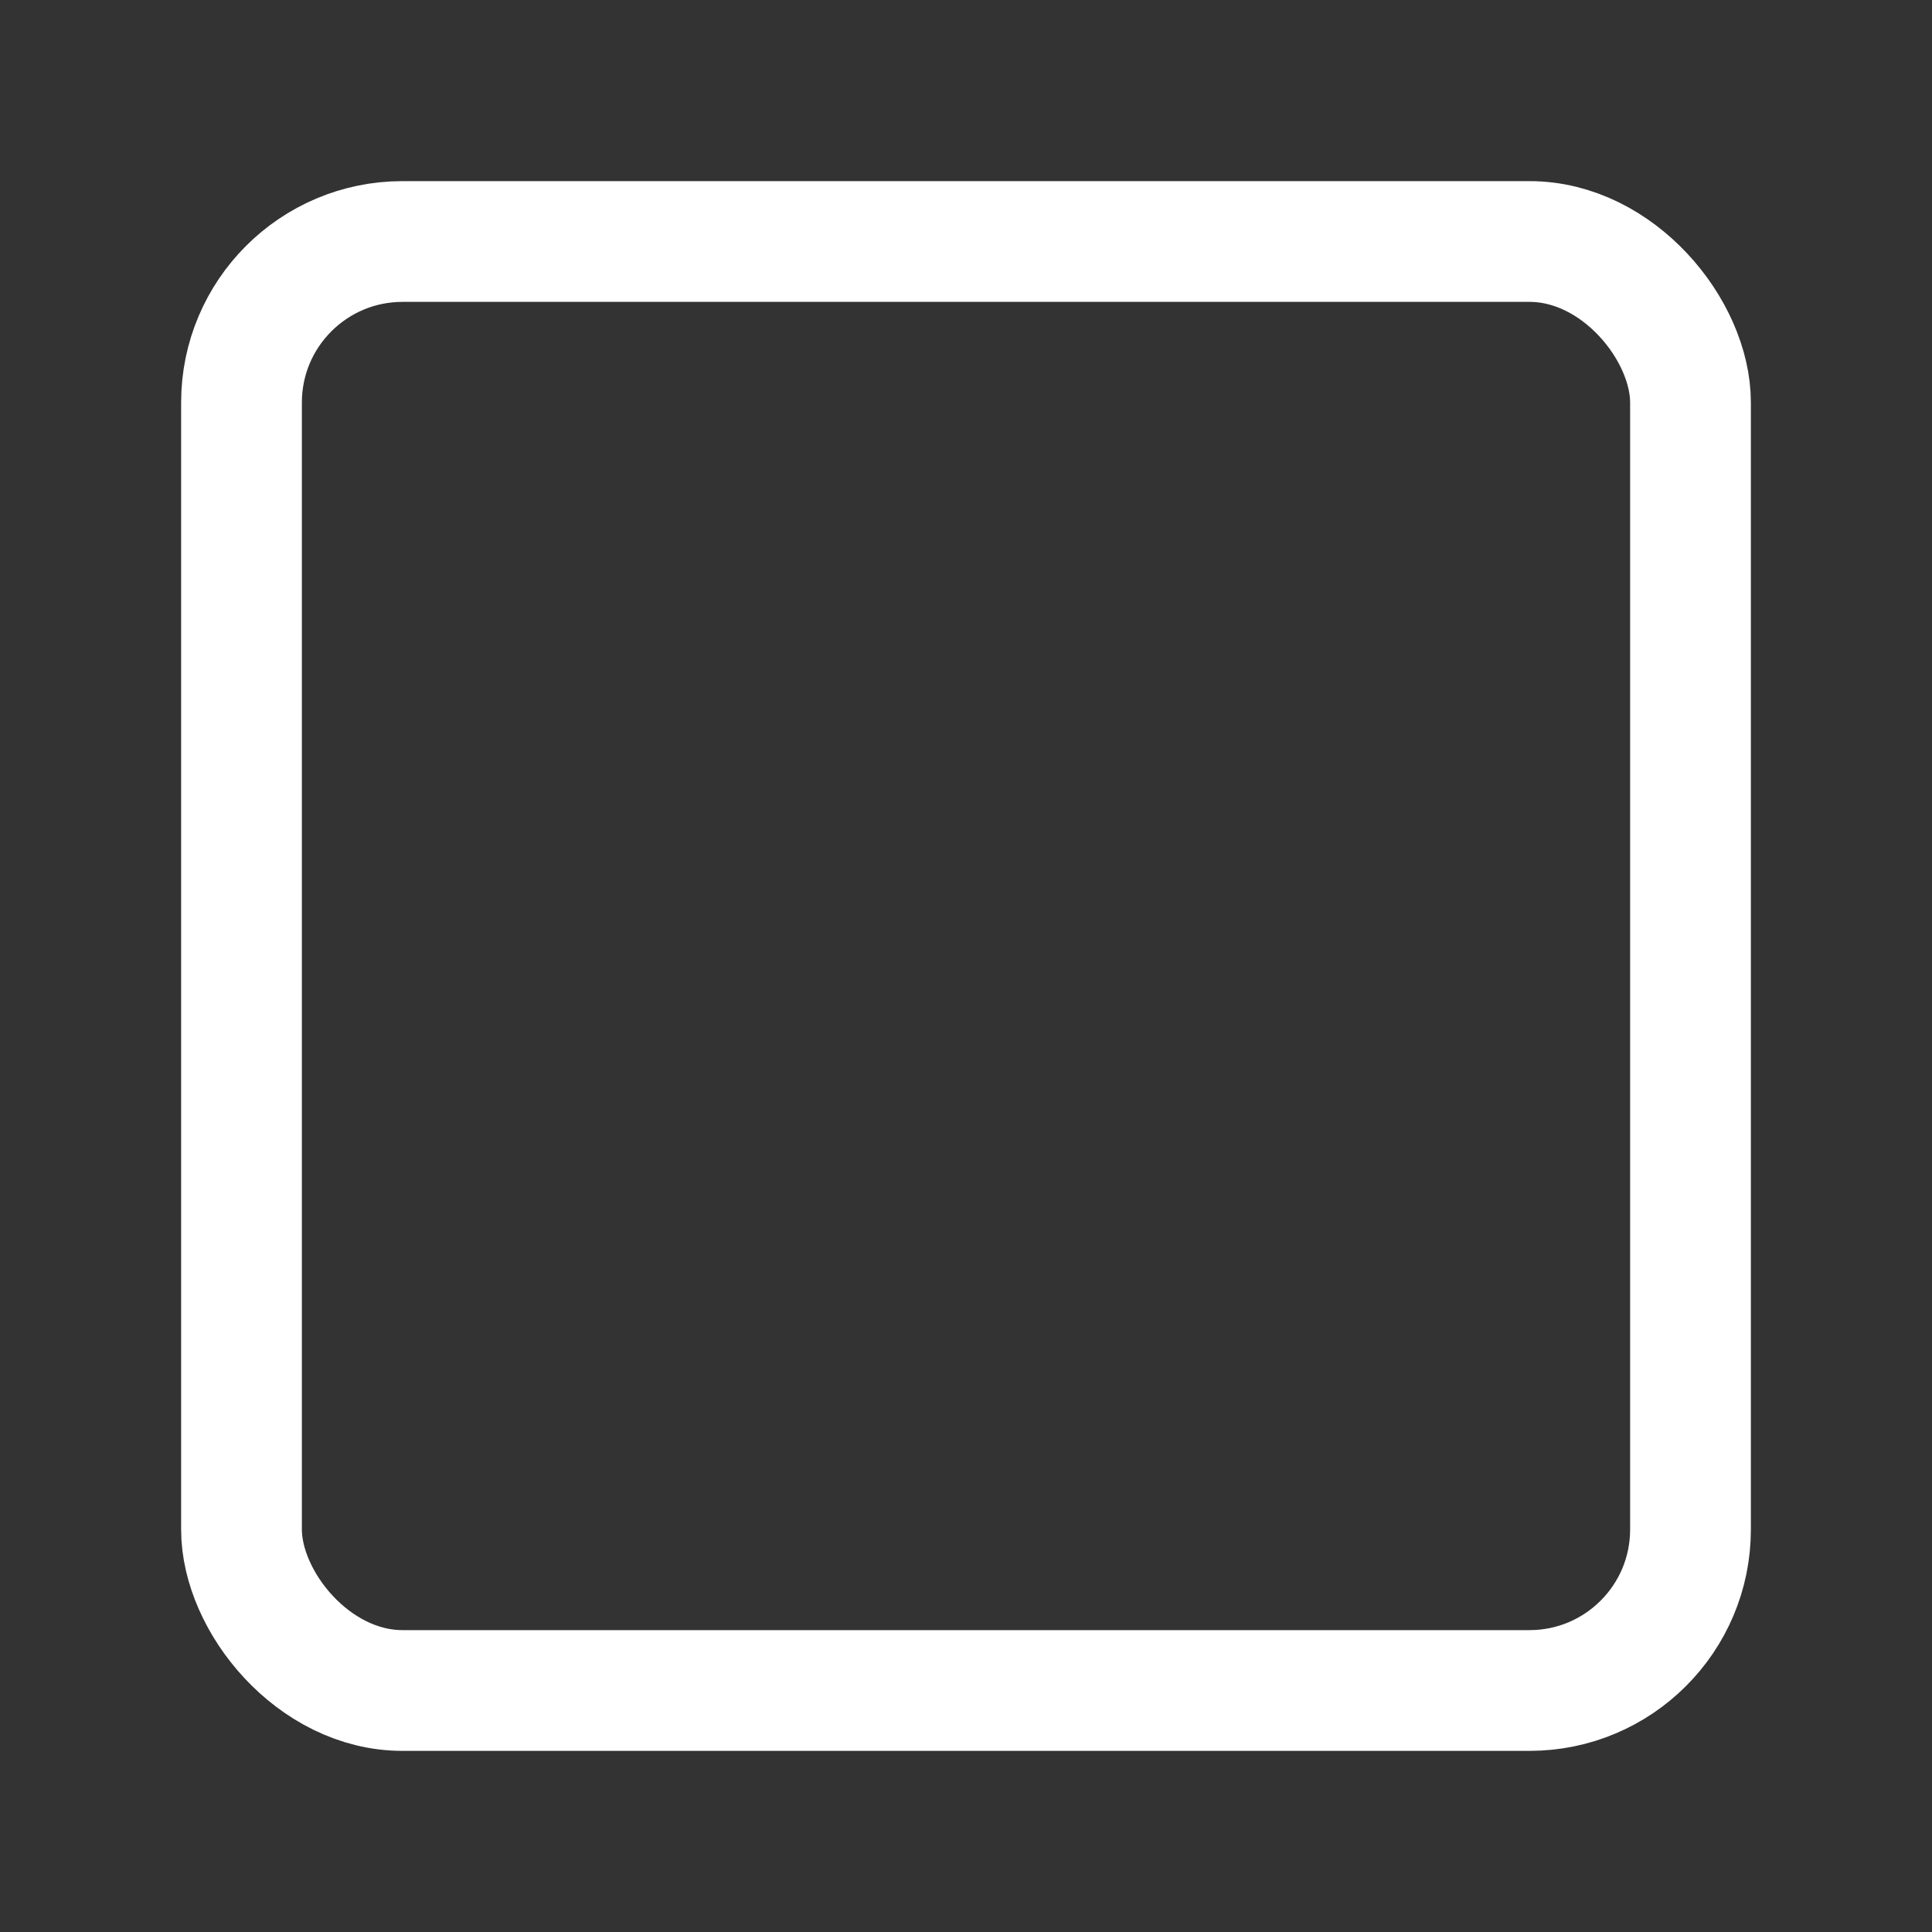 <svg xmlns="http://www.w3.org/2000/svg" width="32" height="32" viewBox="0 0 24 24" fill="none" stroke="#FFFF" stroke-width="1.5" stroke-linecap="round" stroke-linejoin="round" class="feather feather-square"><rect x="0" y="0" width="24" height="24" fill="#333333" stroke="none"/><rect x="3" y="3" width="18" height="18" rx="2" ry="2"></rect></svg>